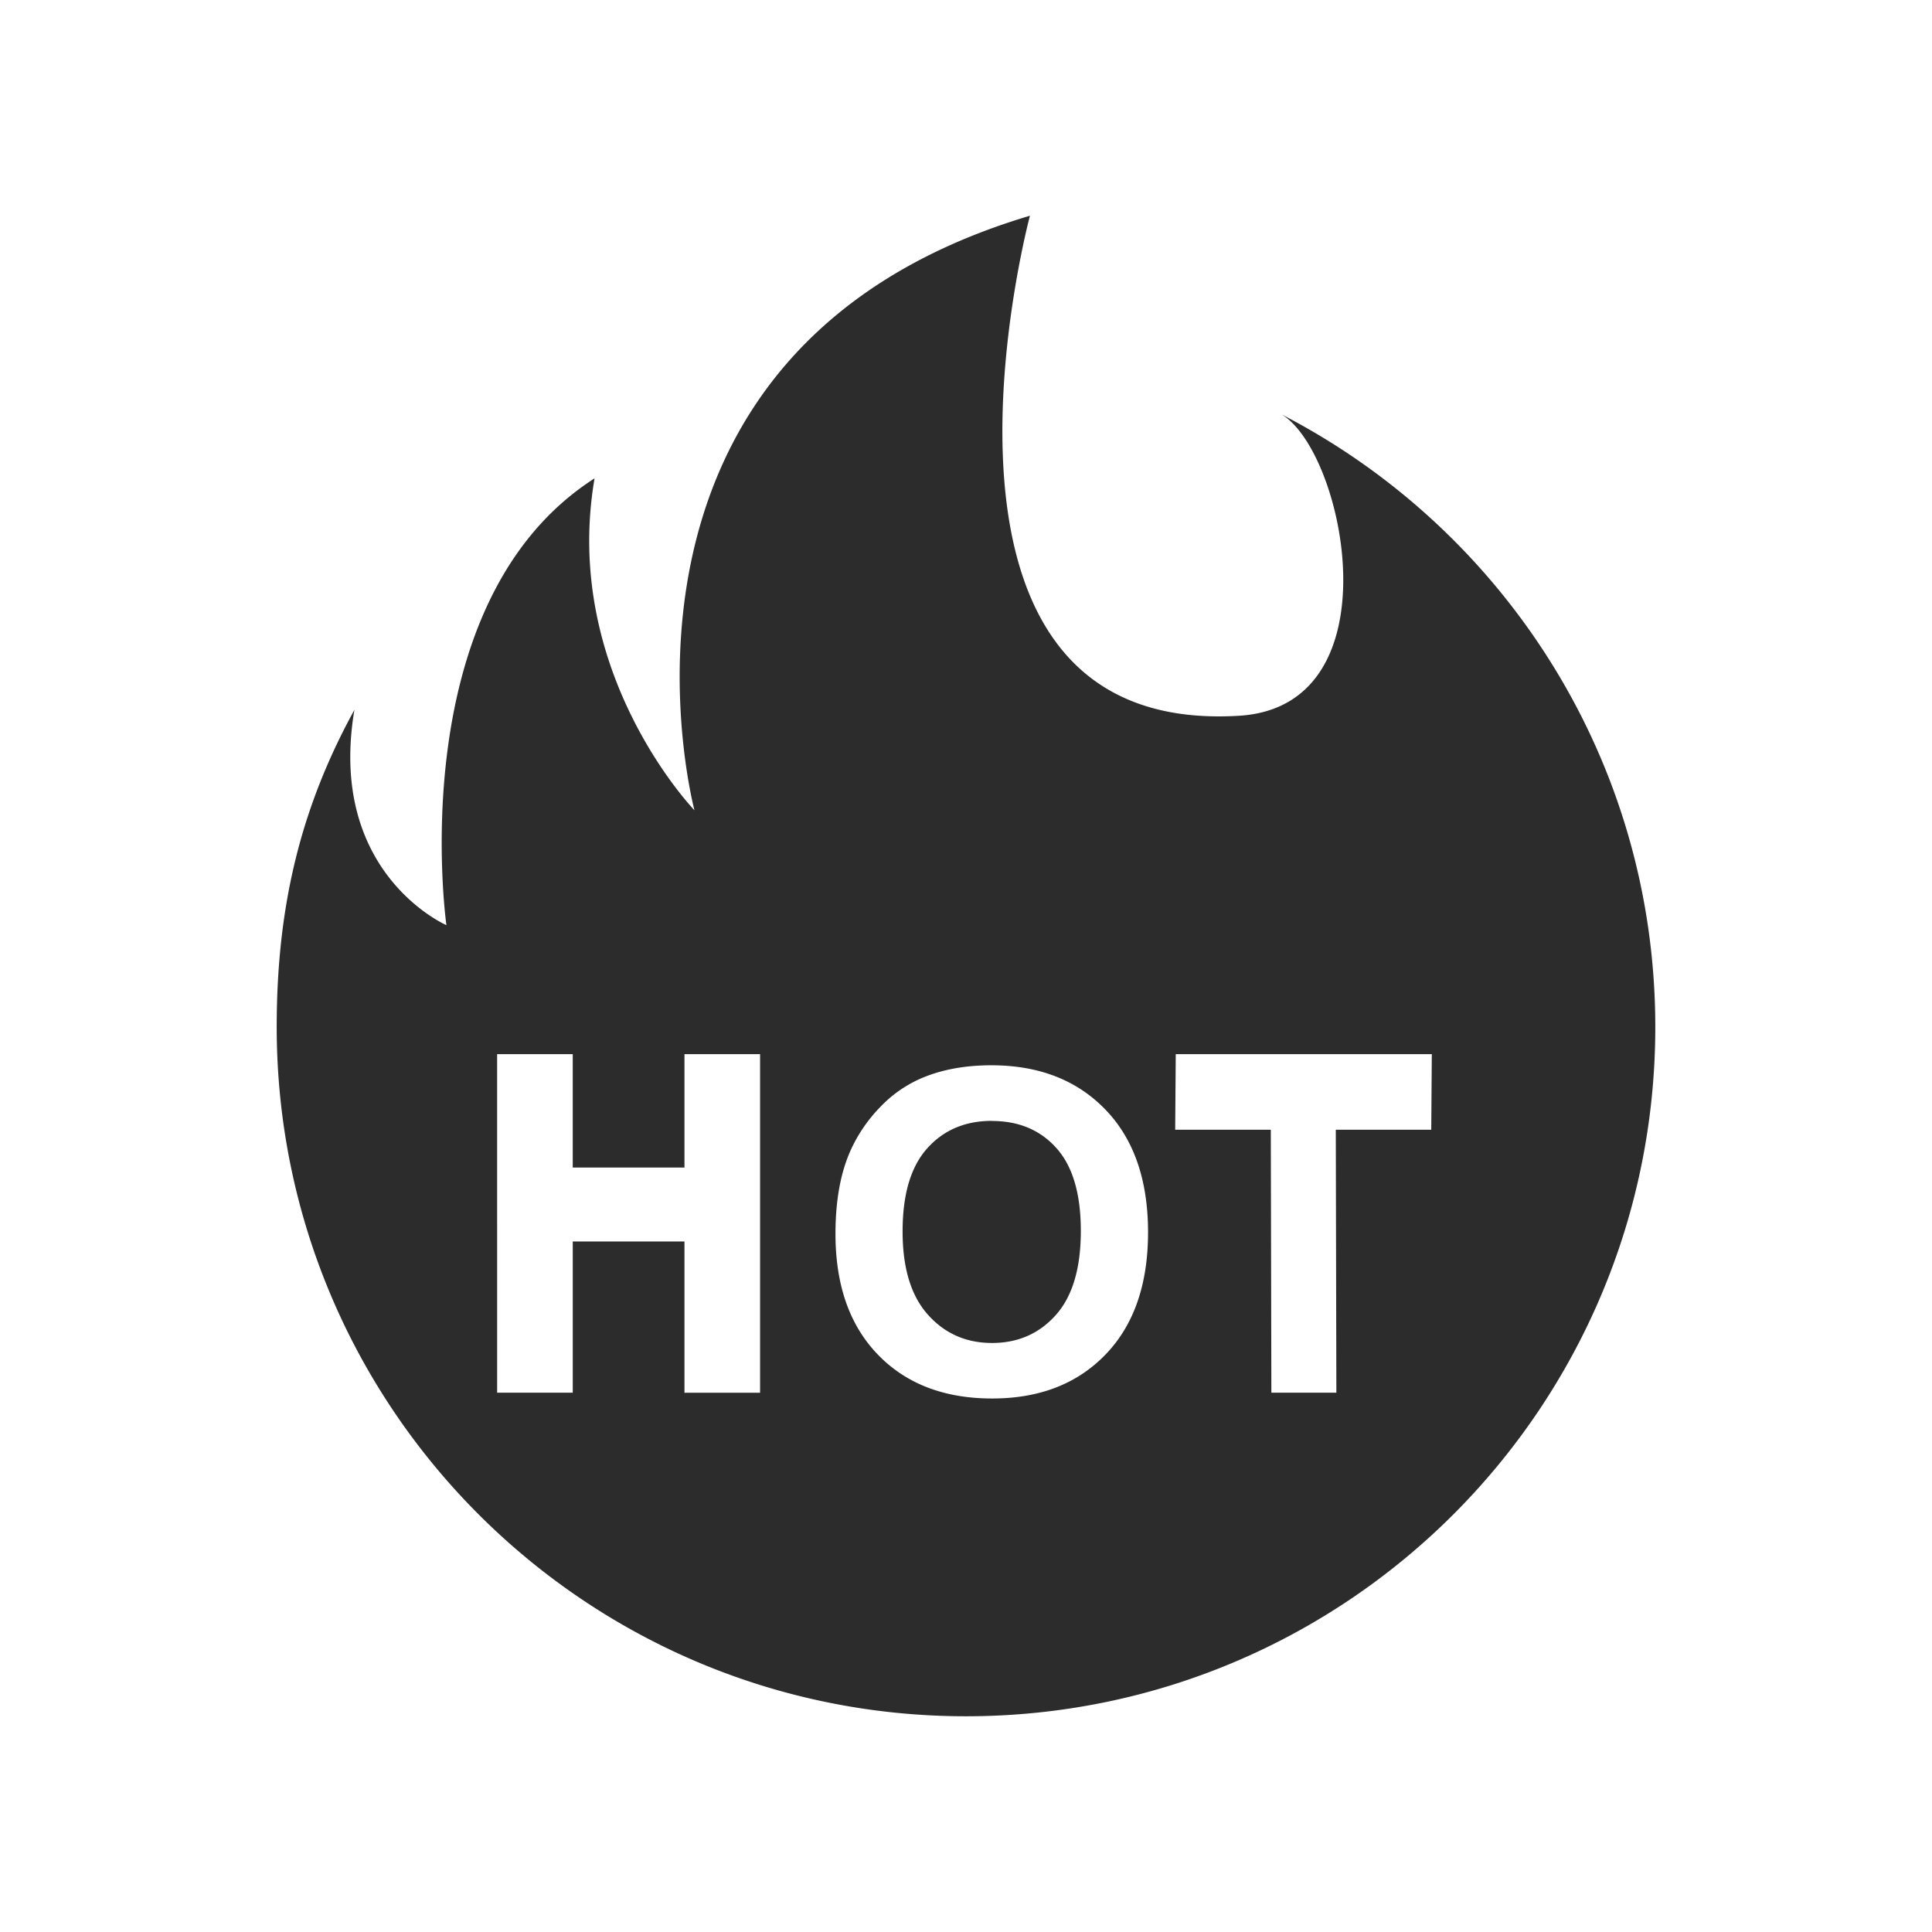 <?xml version="1.0" standalone="no"?><!DOCTYPE svg PUBLIC "-//W3C//DTD SVG 1.1//EN" "http://www.w3.org/Graphics/SVG/1.1/DTD/svg11.dtd"><svg class="icon" width="64px" height="64.00px" viewBox="0 0 1024 1024" version="1.1" xmlns="http://www.w3.org/2000/svg"><path d="M679.4 219.72c33.6 20.37 60.72 154.58-22.68 159.65-3.68 0.22-7.27 0.33-10.74 0.33-171.09 0-100.09-265.36-100.09-265.36-242.54 72.28-177.81 315.12-177.81 315.12s-70.61-73.12-52.95-175.92c-102.8 65.86-78.52 236.81-78.52 236.81s-63.37-27.46-48.77-114.11c-28.61 52.1-41.18 104.45-41.18 168.08 0 201.77 163.57 365.34 365.34 365.34s365.34-163.57 365.34-365.34c0-141.4-80.42-263.88-197.93-324.6zM402.86 738.17h-40.08V658h-59.21v80.16h-40.08V558.71h40.08v60.12h59.21v-60.12h40.08v179.46zM586 717.87q-22.48 23.36-60.11 23.36-38.1 0-60.58-23.24t-22.49-64q0-26.1 7.81-43.81a80.4 80.4 0 0 1 15.9-23.42 66.52 66.52 0 0 1 22.08-15.38q16-6.76 36.81-6.76 37.75 0 60.41 23.42t22.66 65.12q0 41.36-22.49 64.72z m172.59-119.08H708l0.3 139.37h-34.45l-0.3-139.37h-50.68l0.3-40.08h135.72l-0.3 40.08z m-232.82-4.71q-21.32 0-34.37 14.62t-13 44.1q0 29 13.4 44t34 15q20.62 0 33.84-14.85t13.22-44.56q0-29.36-12.87-43.8t-34.19-14.45z" fill="#2c2c2c" /></svg>
